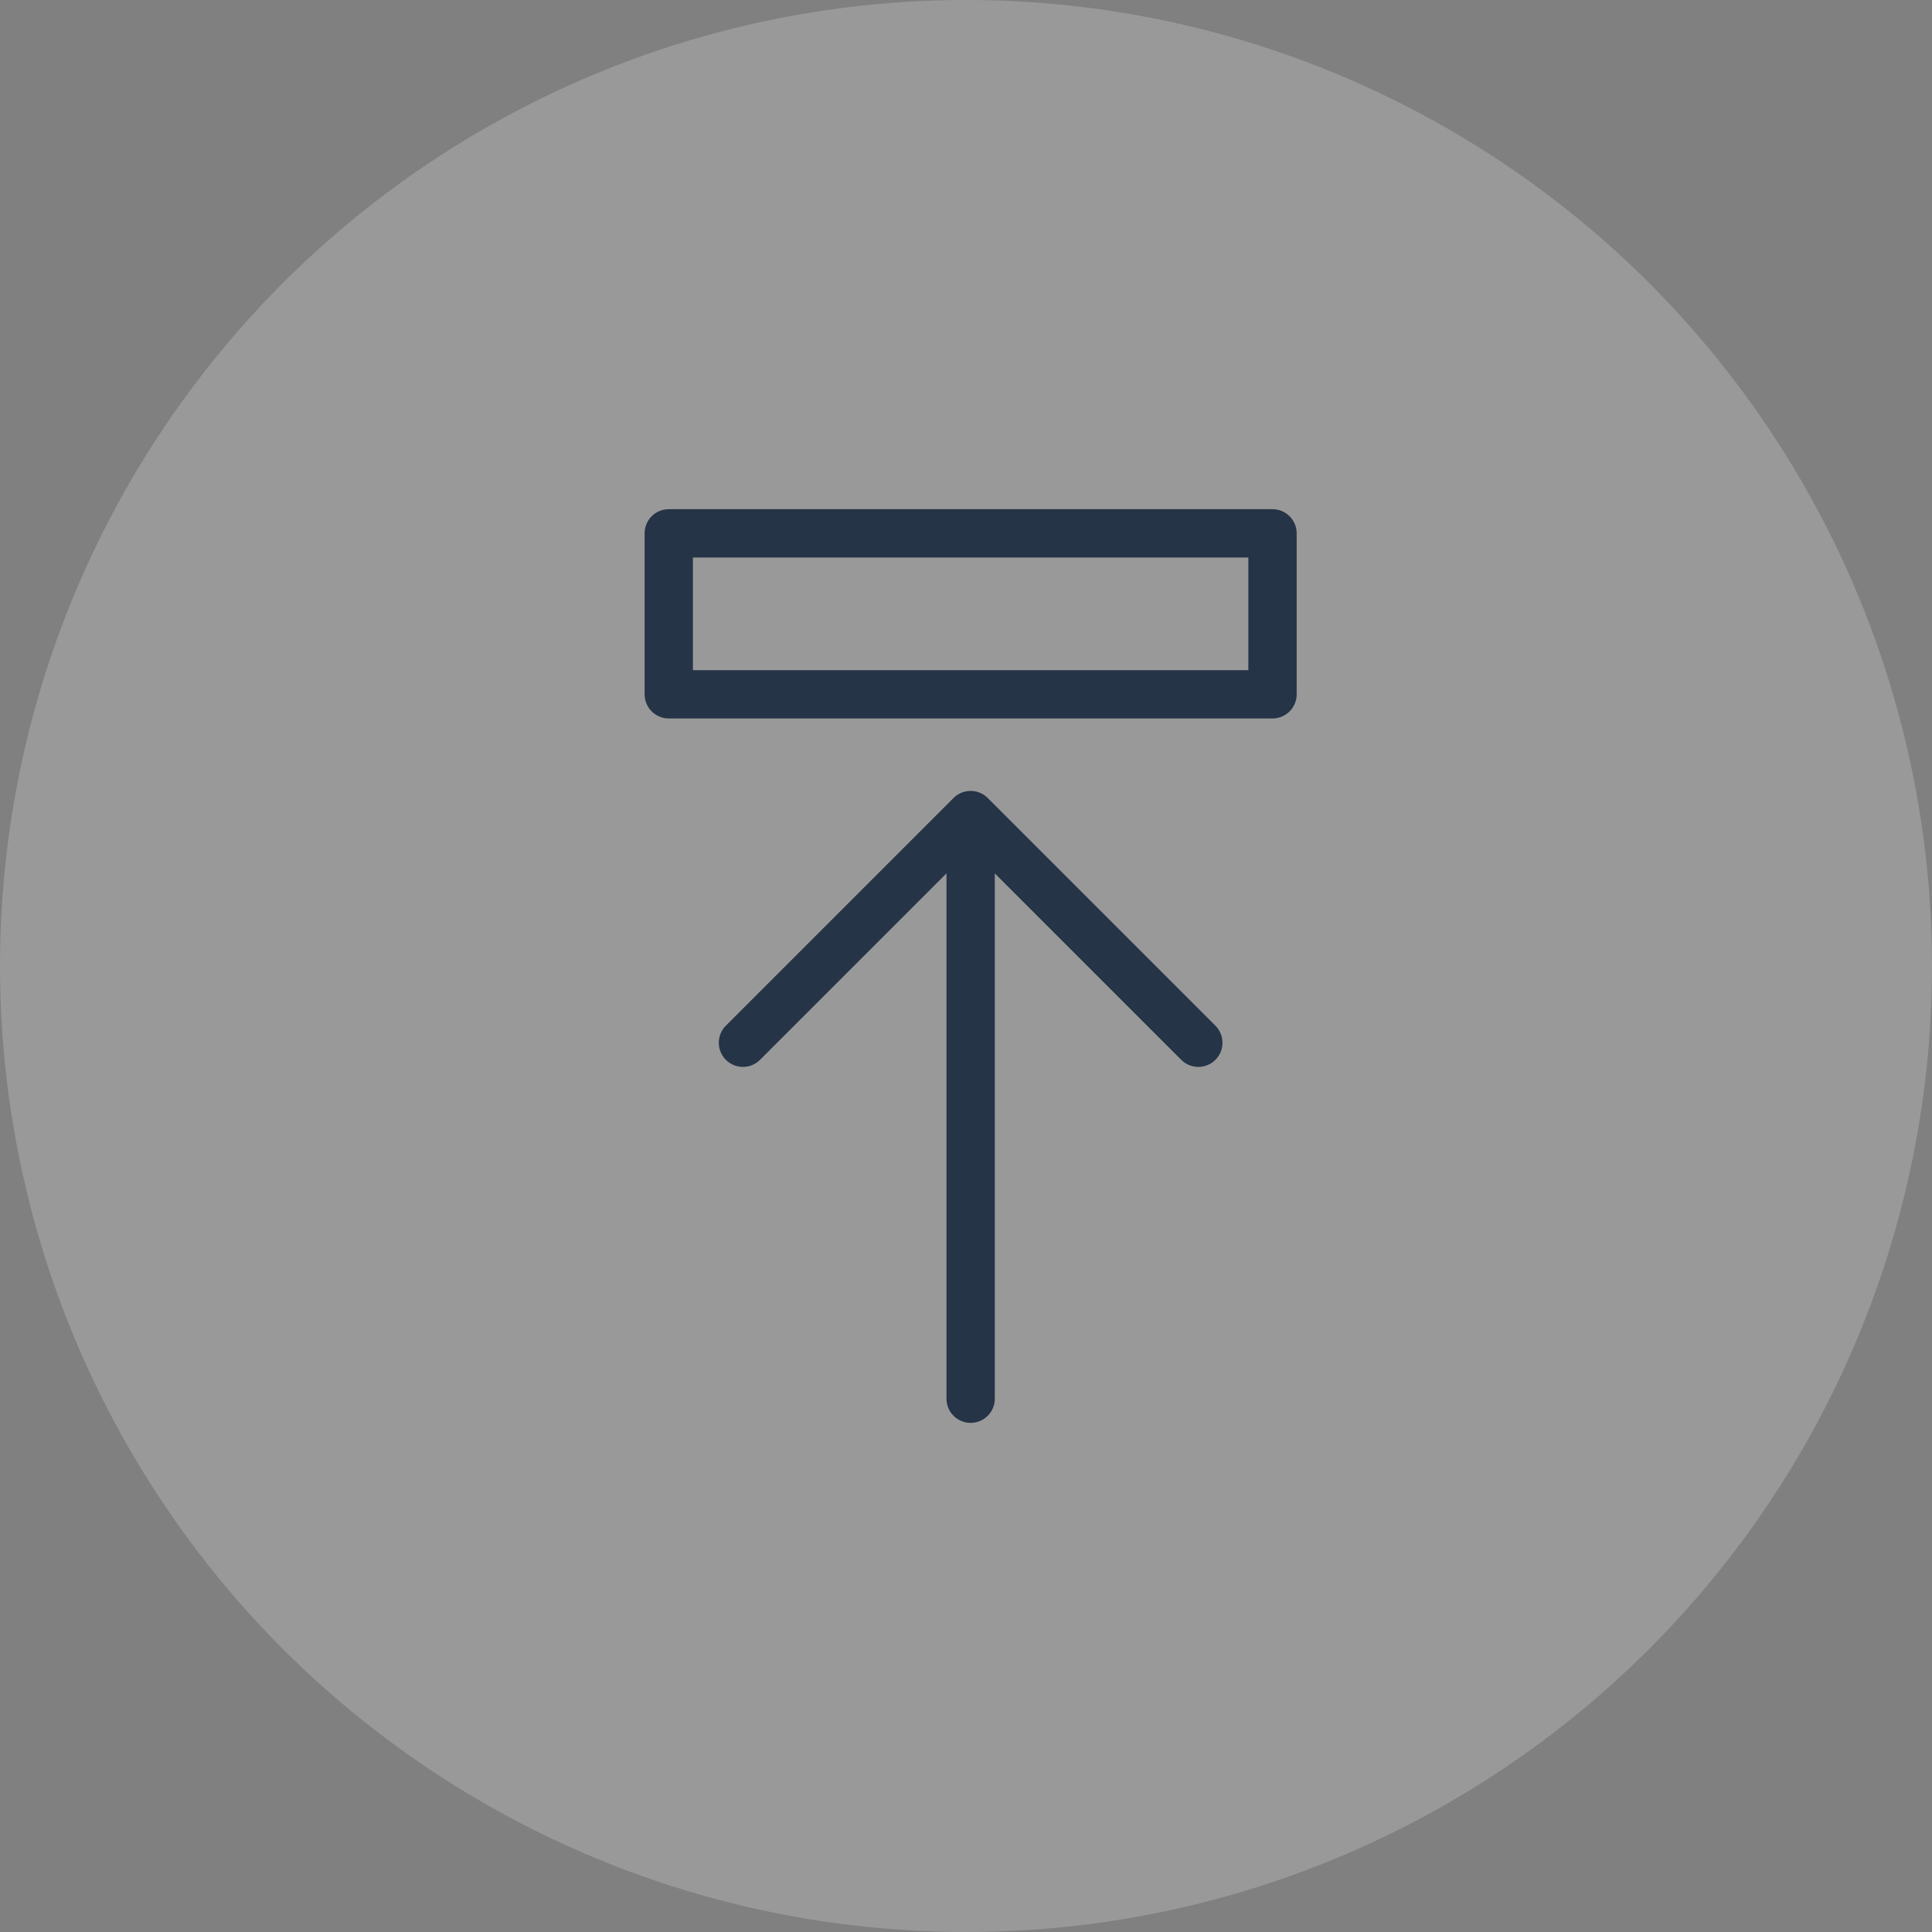 <svg id="Group_837" data-name="Group 837" xmlns="http://www.w3.org/2000/svg" width="40" height="40" viewBox="0 0 40 40">
  <rect x="0" y="0" width="40" height="40" fill="#808080" stroke="none"/>
  <circle id="Ellipse_26" data-name="Ellipse 26" cx="20" cy="20" r="20" fill="rgba(255,255,255,0.2)"/>
  <path id="Path_40" data-name="Path 40" d="M39.48,44.417V32.333m4.714,4.714L39.48,32.333l-4.714,4.714M45.73,26.5H33.23v3.333h12.5Z" transform="translate(-19.384 -15.458)" fill="none" stroke="#253447" stroke-linecap="round" stroke-linejoin="round" stroke-width="1"/>
</svg>
